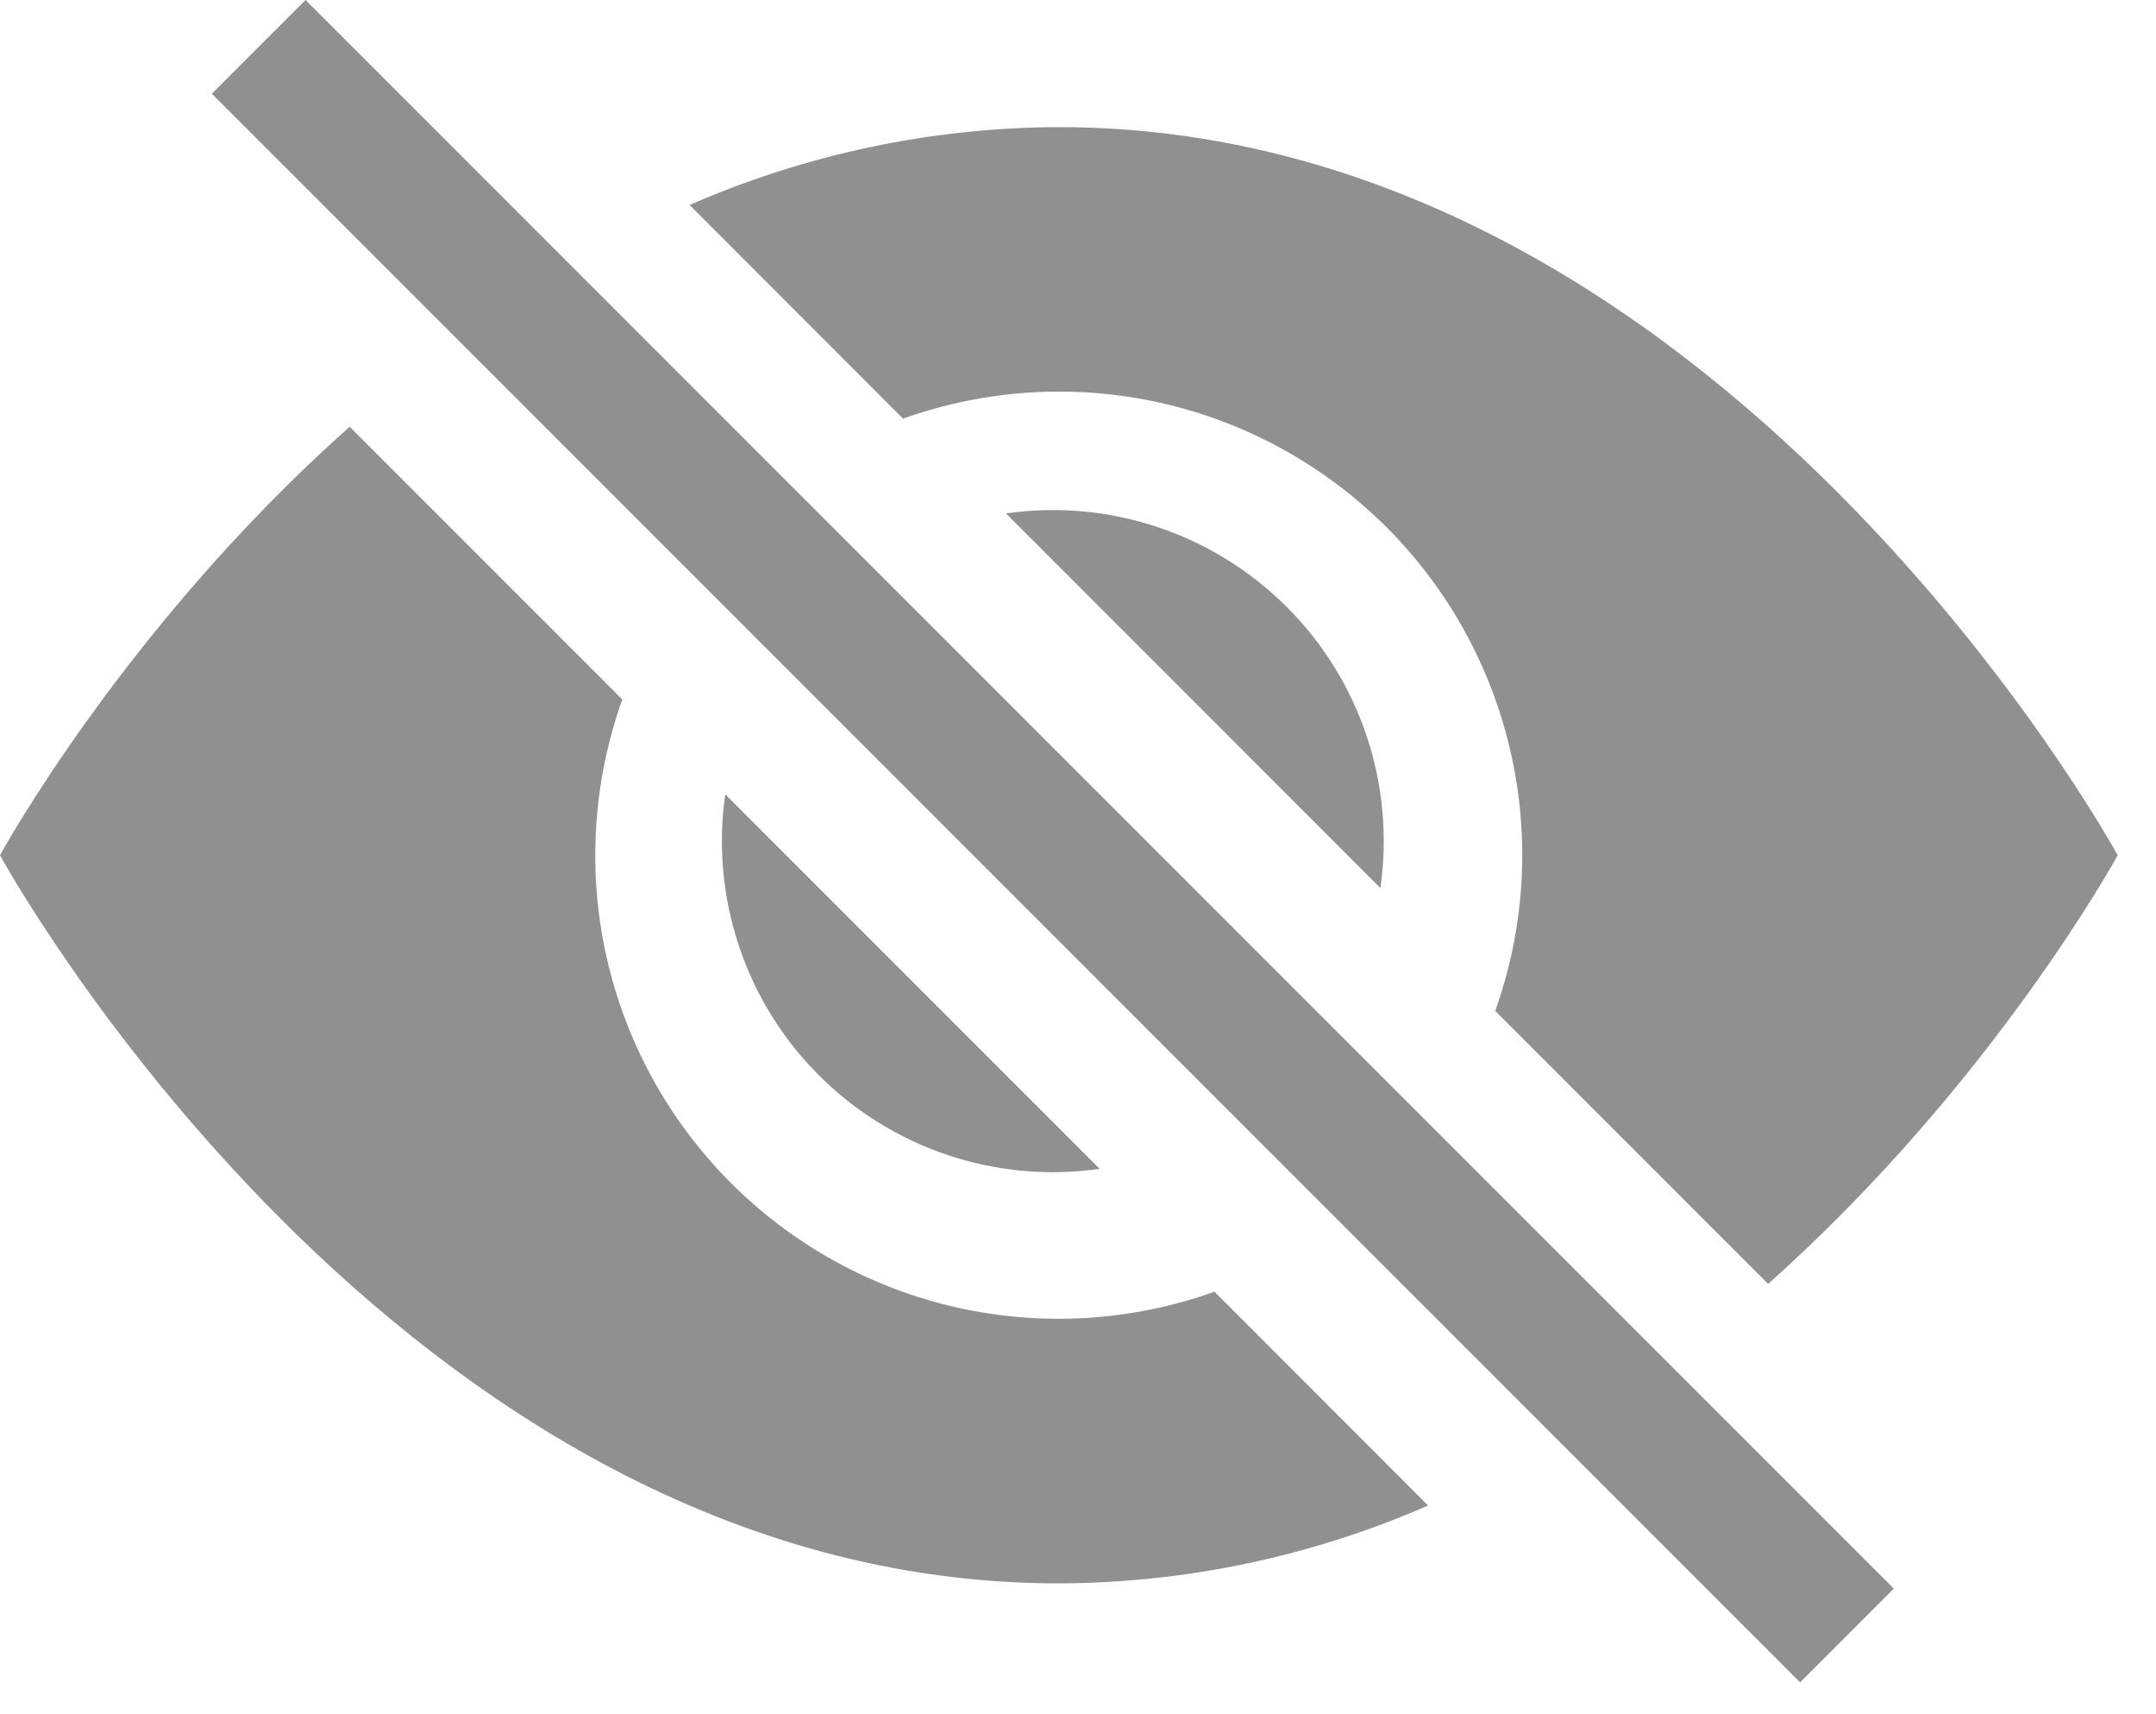 <svg width="39" height="31" viewBox="0 0 39 31" fill="none" xmlns="http://www.w3.org/2000/svg">
<path d="M25.833 27.227L21.969 23.36C20.474 23.895 18.859 23.994 17.311 23.646C15.762 23.298 14.345 22.517 13.223 21.395C12.1 20.273 11.32 18.855 10.972 17.307C10.624 15.758 10.723 14.143 11.257 12.649L6.325 7.717C2.246 11.344 0 15.467 0 15.467C0 15.467 7.182 28.635 19.153 28.635C21.453 28.627 23.726 28.148 25.833 27.227ZM12.474 3.707C14.581 2.786 16.854 2.307 19.153 2.299C31.124 2.299 38.307 15.467 38.307 15.467C38.307 15.467 36.059 19.587 31.984 23.219L27.047 18.282C27.581 16.788 27.68 15.173 27.332 13.624C26.984 12.076 26.204 10.658 25.082 9.536C23.959 8.414 22.542 7.633 20.993 7.285C19.445 6.938 17.83 7.037 16.335 7.571L12.474 3.707Z" fill="#928F8F"/>
<path d="M13.119 14.365C12.987 15.285 13.072 16.223 13.366 17.105C13.659 17.987 14.154 18.788 14.812 19.445C15.469 20.103 16.27 20.598 17.152 20.892C18.034 21.185 18.972 21.27 19.892 21.138L13.119 14.365ZM24.97 16.06L18.197 9.285C19.117 9.153 20.055 9.237 20.937 9.531C21.819 9.825 22.62 10.32 23.277 10.977C23.935 11.634 24.43 12.436 24.724 13.318C25.017 14.199 25.102 15.137 24.97 16.058V16.06ZM32.562 30.425L3.832 1.695L5.527 0L34.257 28.73L32.562 30.425Z" fill="#928F8F"/>
</svg>
